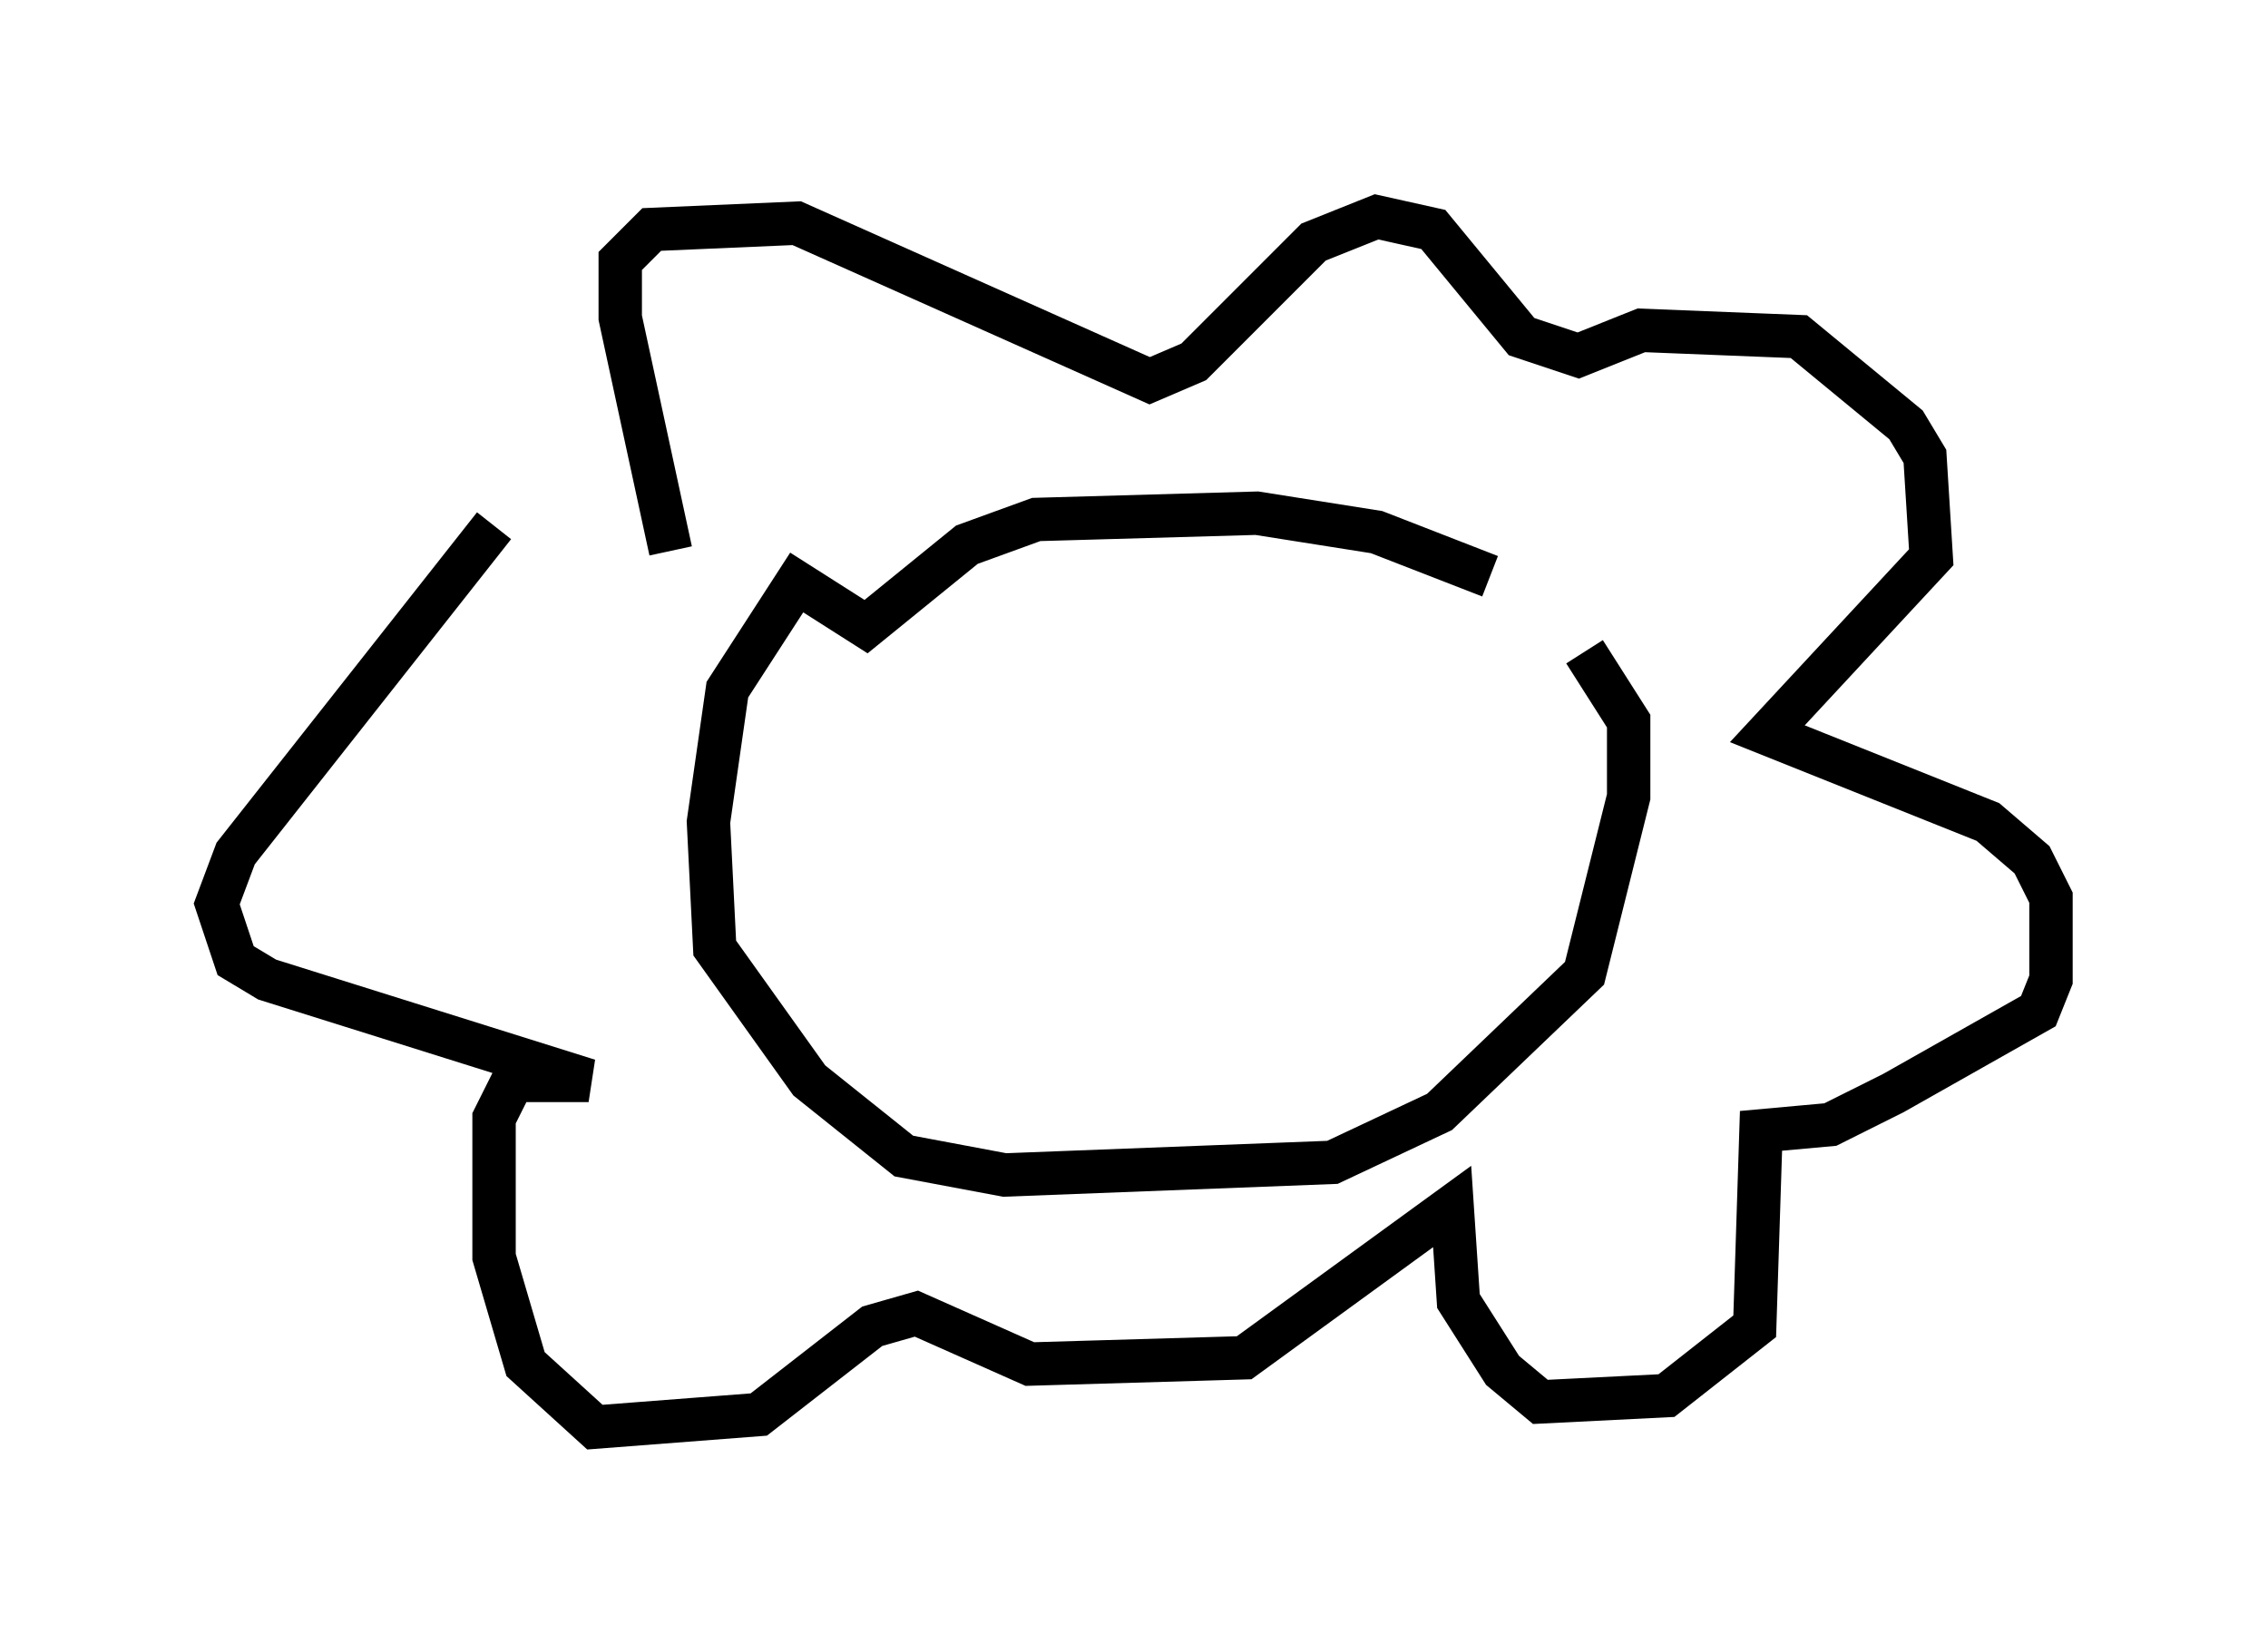 <?xml version="1.0" encoding="utf-8" ?>
<svg baseProfile="full" height="37.888" version="1.1" width="52.268" xmlns="http://www.w3.org/2000/svg" xmlns:ev="http://www.w3.org/2001/xml-events" xmlns:xlink="http://www.w3.org/1999/xlink"><defs /><rect fill="white" height="37.888" width="52.268" x="0" y="0" /><path d="M36.519, 14.877 m-2.179, -1.598 l-2.615, -1.017 -2.76, -0.436 l-5.084, 0.145 -1.598, 0.581 l-2.324, 1.888 -1.598, -1.017 l-1.598, 2.469 -0.436, 3.05 l0.145, 2.905 2.179, 3.05 l2.179, 1.743 2.324, 0.436 l7.553, -0.291 2.469, -1.162 l3.341, -3.196 1.017, -4.067 l0.0, -1.743 -1.017, -1.598 m-21.061, -2.324 l-1.162, -5.374 0.0, -1.307 l0.726, -0.726 3.341, -0.145 l8.134, 3.631 1.017, -0.436 l2.76, -2.76 1.453, -0.581 l1.307, 0.291 2.034, 2.469 l1.307, 0.436 1.453, -0.581 l3.631, 0.145 2.469, 2.034 l0.436, 0.726 0.145, 2.324 l-3.777, 4.067 5.084, 2.034 l1.017, 0.872 0.436, 0.872 l0.0, 1.888 -0.291, 0.726 l-3.341, 1.888 -1.453, 0.726 l-1.598, 0.145 -0.145, 4.503 l-2.034, 1.598 -2.905, 0.145 l-0.872, -0.726 -1.017, -1.598 l-0.145, -2.179 -4.793, 3.486 l-4.939, 0.145 -2.615, -1.162 l-1.017, 0.291 -2.615, 2.034 l-3.777, 0.291 -1.598, -1.453 l-0.726, -2.469 0.0, -3.196 l0.436, -0.872 1.743, 0.0 l-7.408, -2.324 -0.726, -0.436 l-0.436, -1.307 0.436, -1.162 l5.955, -7.553 m10.894, 4.648 " fill="none" stroke="black" stroke-width="1" /></svg>